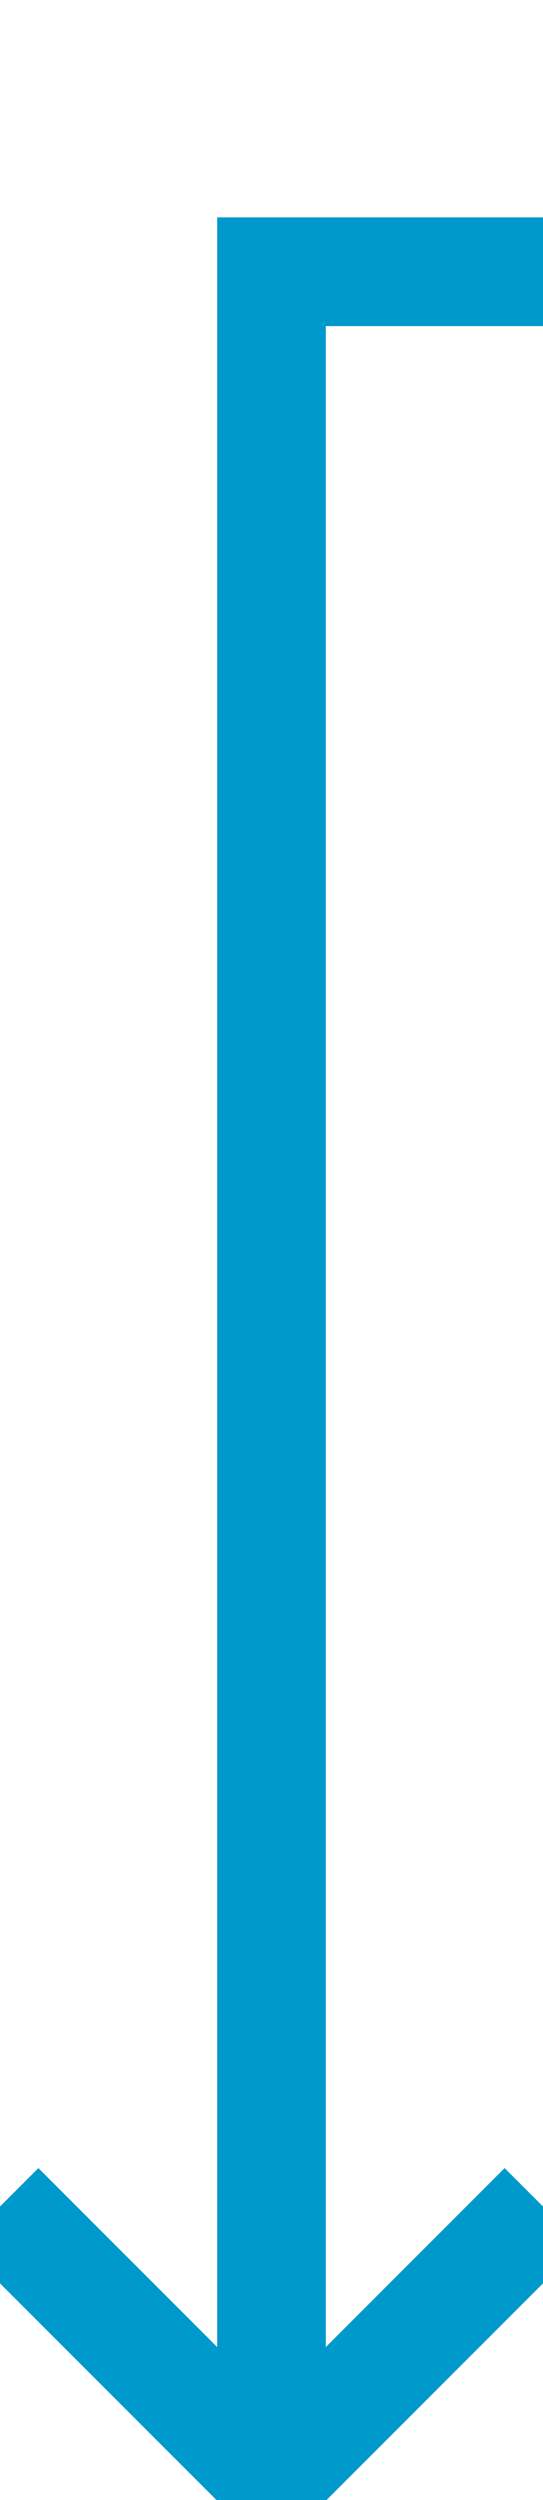 ﻿<?xml version="1.0" encoding="utf-8"?>
<svg version="1.1" xmlns:xlink="http://www.w3.org/1999/xlink" width="10px" height="46px" preserveAspectRatio="xMidYMin meet" viewBox="336 264  8 46" xmlns="http://www.w3.org/2000/svg">
  <path d="M 683 372  L 670 372  L 670 269  L 340 269  L 340 309  " stroke-width="2" stroke="#0099cc" fill="none" />
  <path d="M 344.293 303.893  L 340 308.186  L 335.707 303.893  L 334.293 305.307  L 339.293 310.307  L 340 311.014  L 340.707 310.307  L 345.707 305.307  L 344.293 303.893  Z " fill-rule="nonzero" fill="#0099cc" stroke="none" />
</svg>